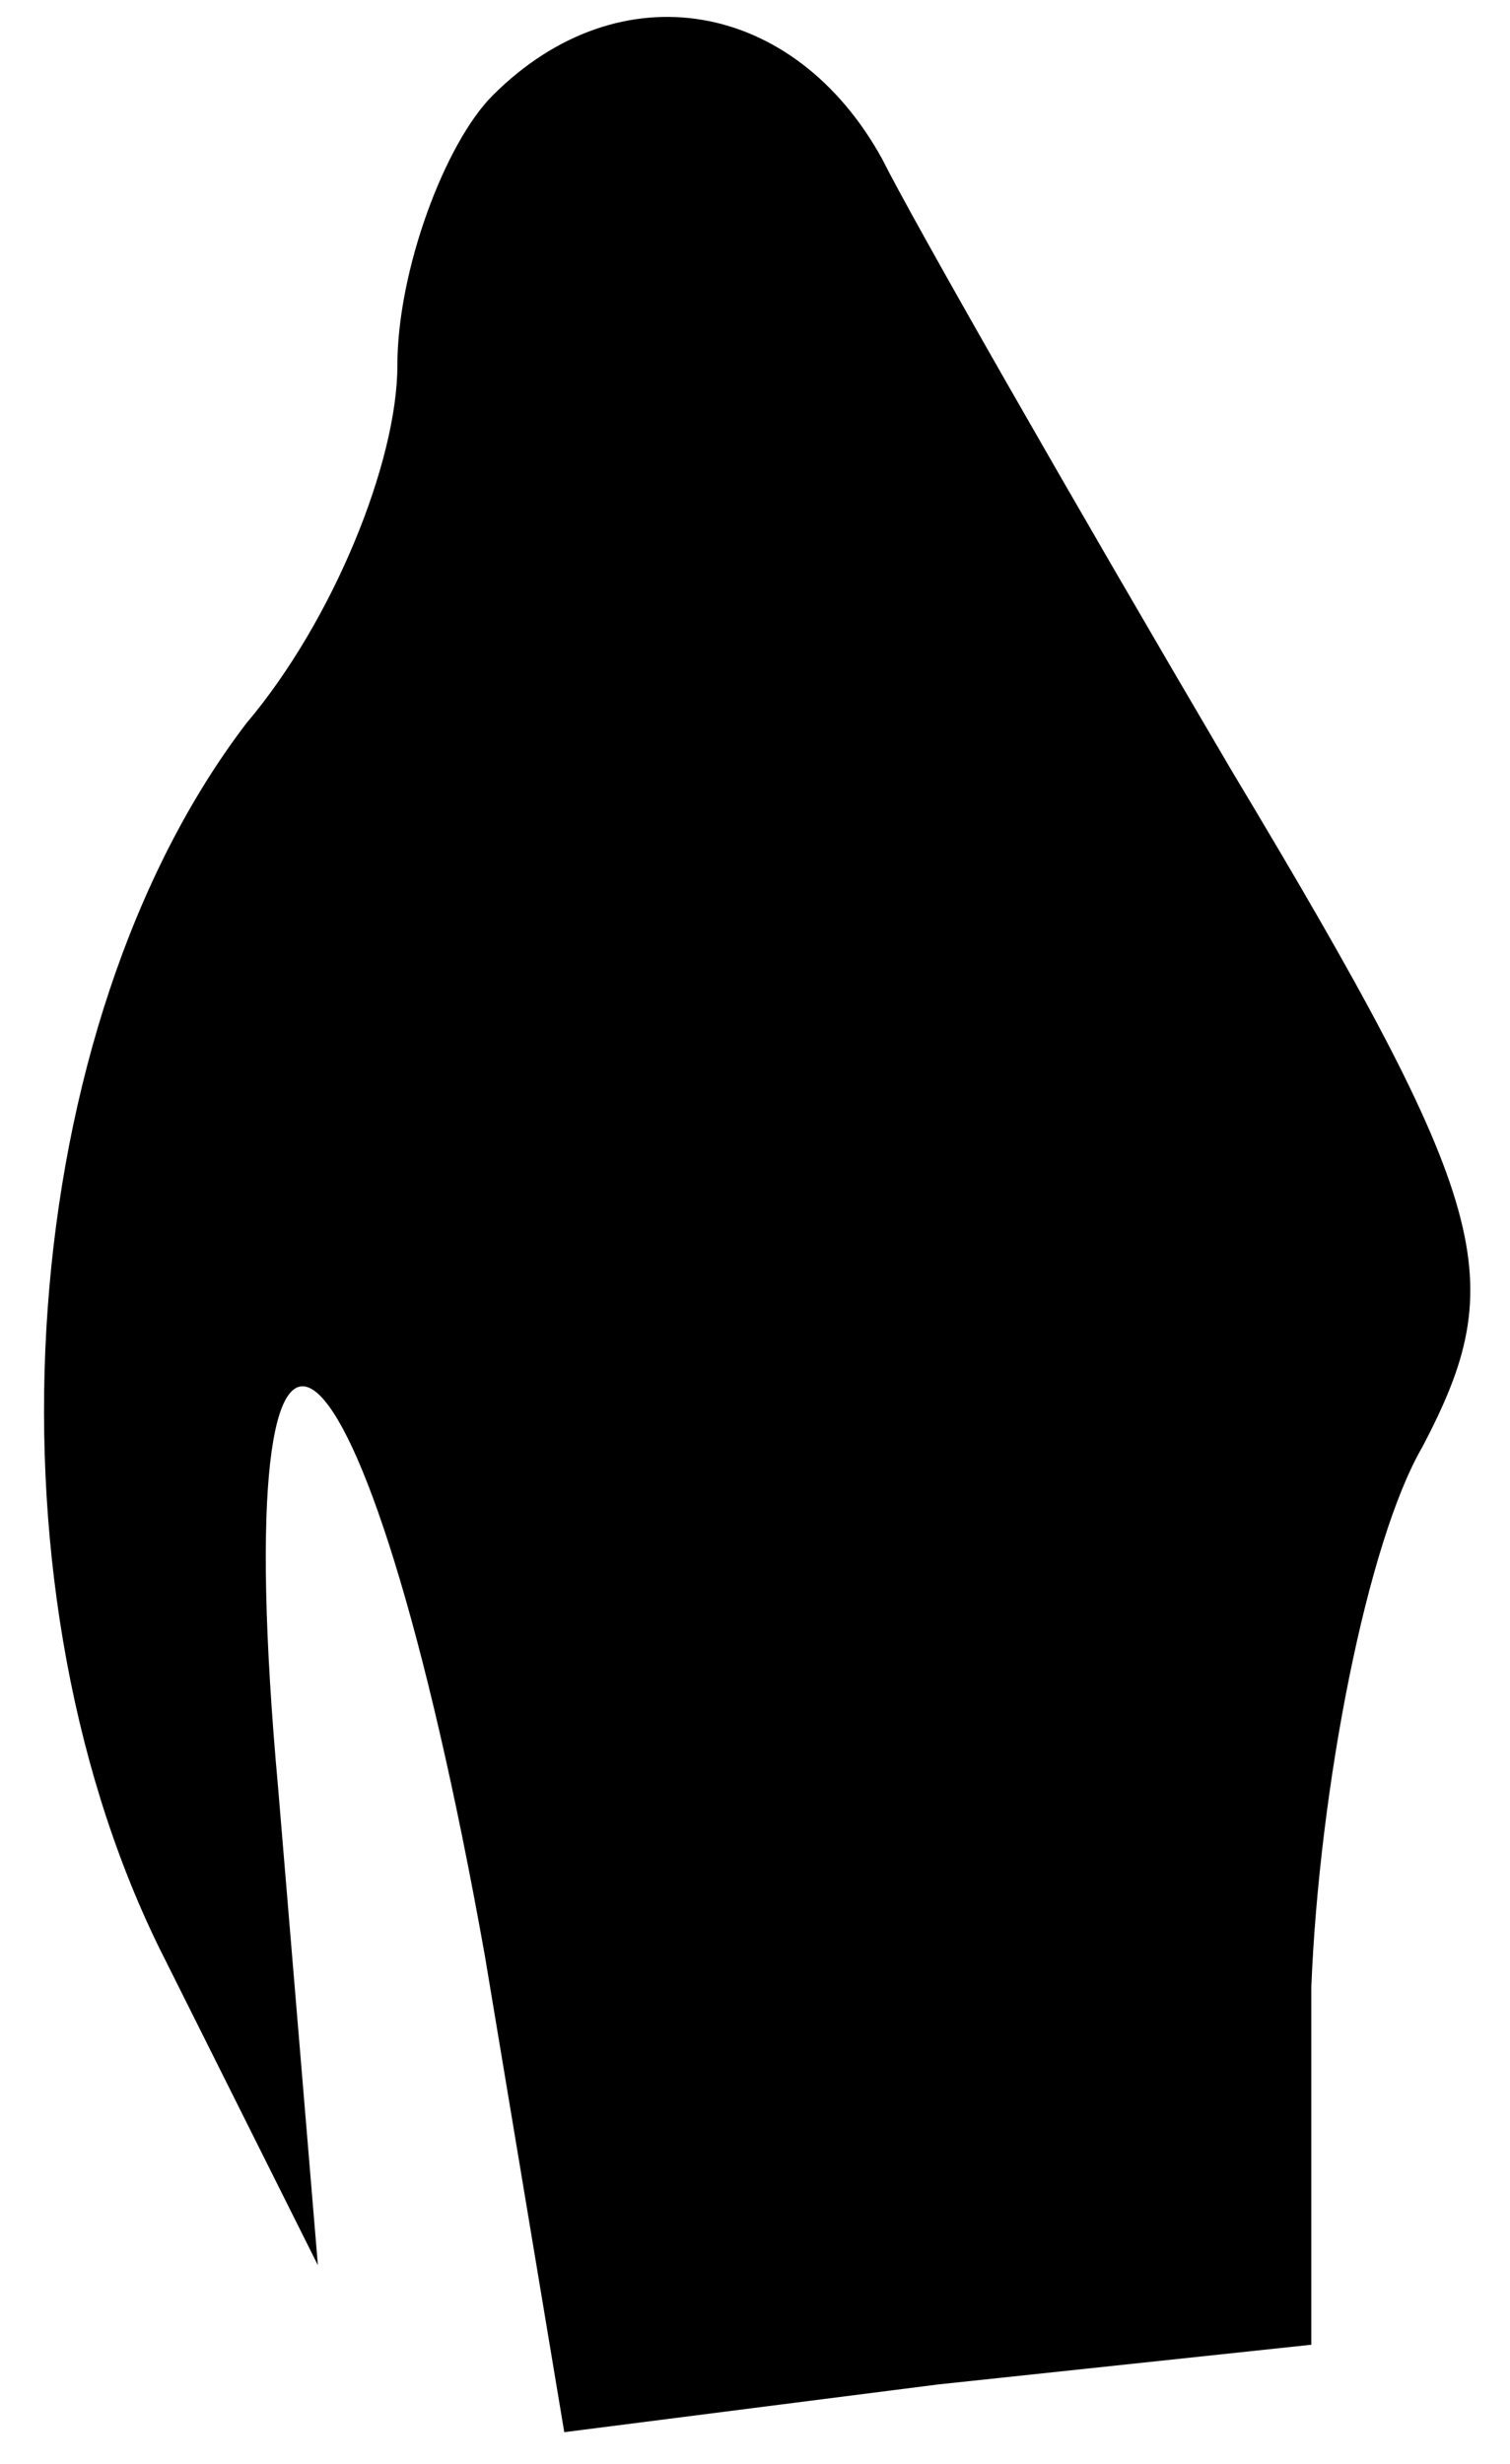 <?xml version="1.0" standalone="no"?>
<!DOCTYPE svg PUBLIC "-//W3C//DTD SVG 20010904//EN"
 "http://www.w3.org/TR/2001/REC-SVG-20010904/DTD/svg10.dtd">
<svg version="1.0" xmlns="http://www.w3.org/2000/svg"
 width="19pt" height="31pt" viewBox="0 0 19 31"
 preserveAspectRatio="xMidYMid meet">
<g transform="translate(0,31) scale(0.1,-0.1)"
fill="#000000" stroke="none">
<path fill="#000000" stroke="none" d="M62 298 c-6 -6 -12 -22 -12 -34 0 -12
-8 -32 -19 -45 -29 -38 -34 -107 -11 -154 l20 -40 -5 60 c-7 77 11 63 26 -21
l10 -60 47 6 47 5 0 45 c1 25 7 56 14 68 11 21 9 30 -24 85 -20 34 -40 69 -44
77 -11 20 -33 24 -49 8z"/>
</g>
</svg>

